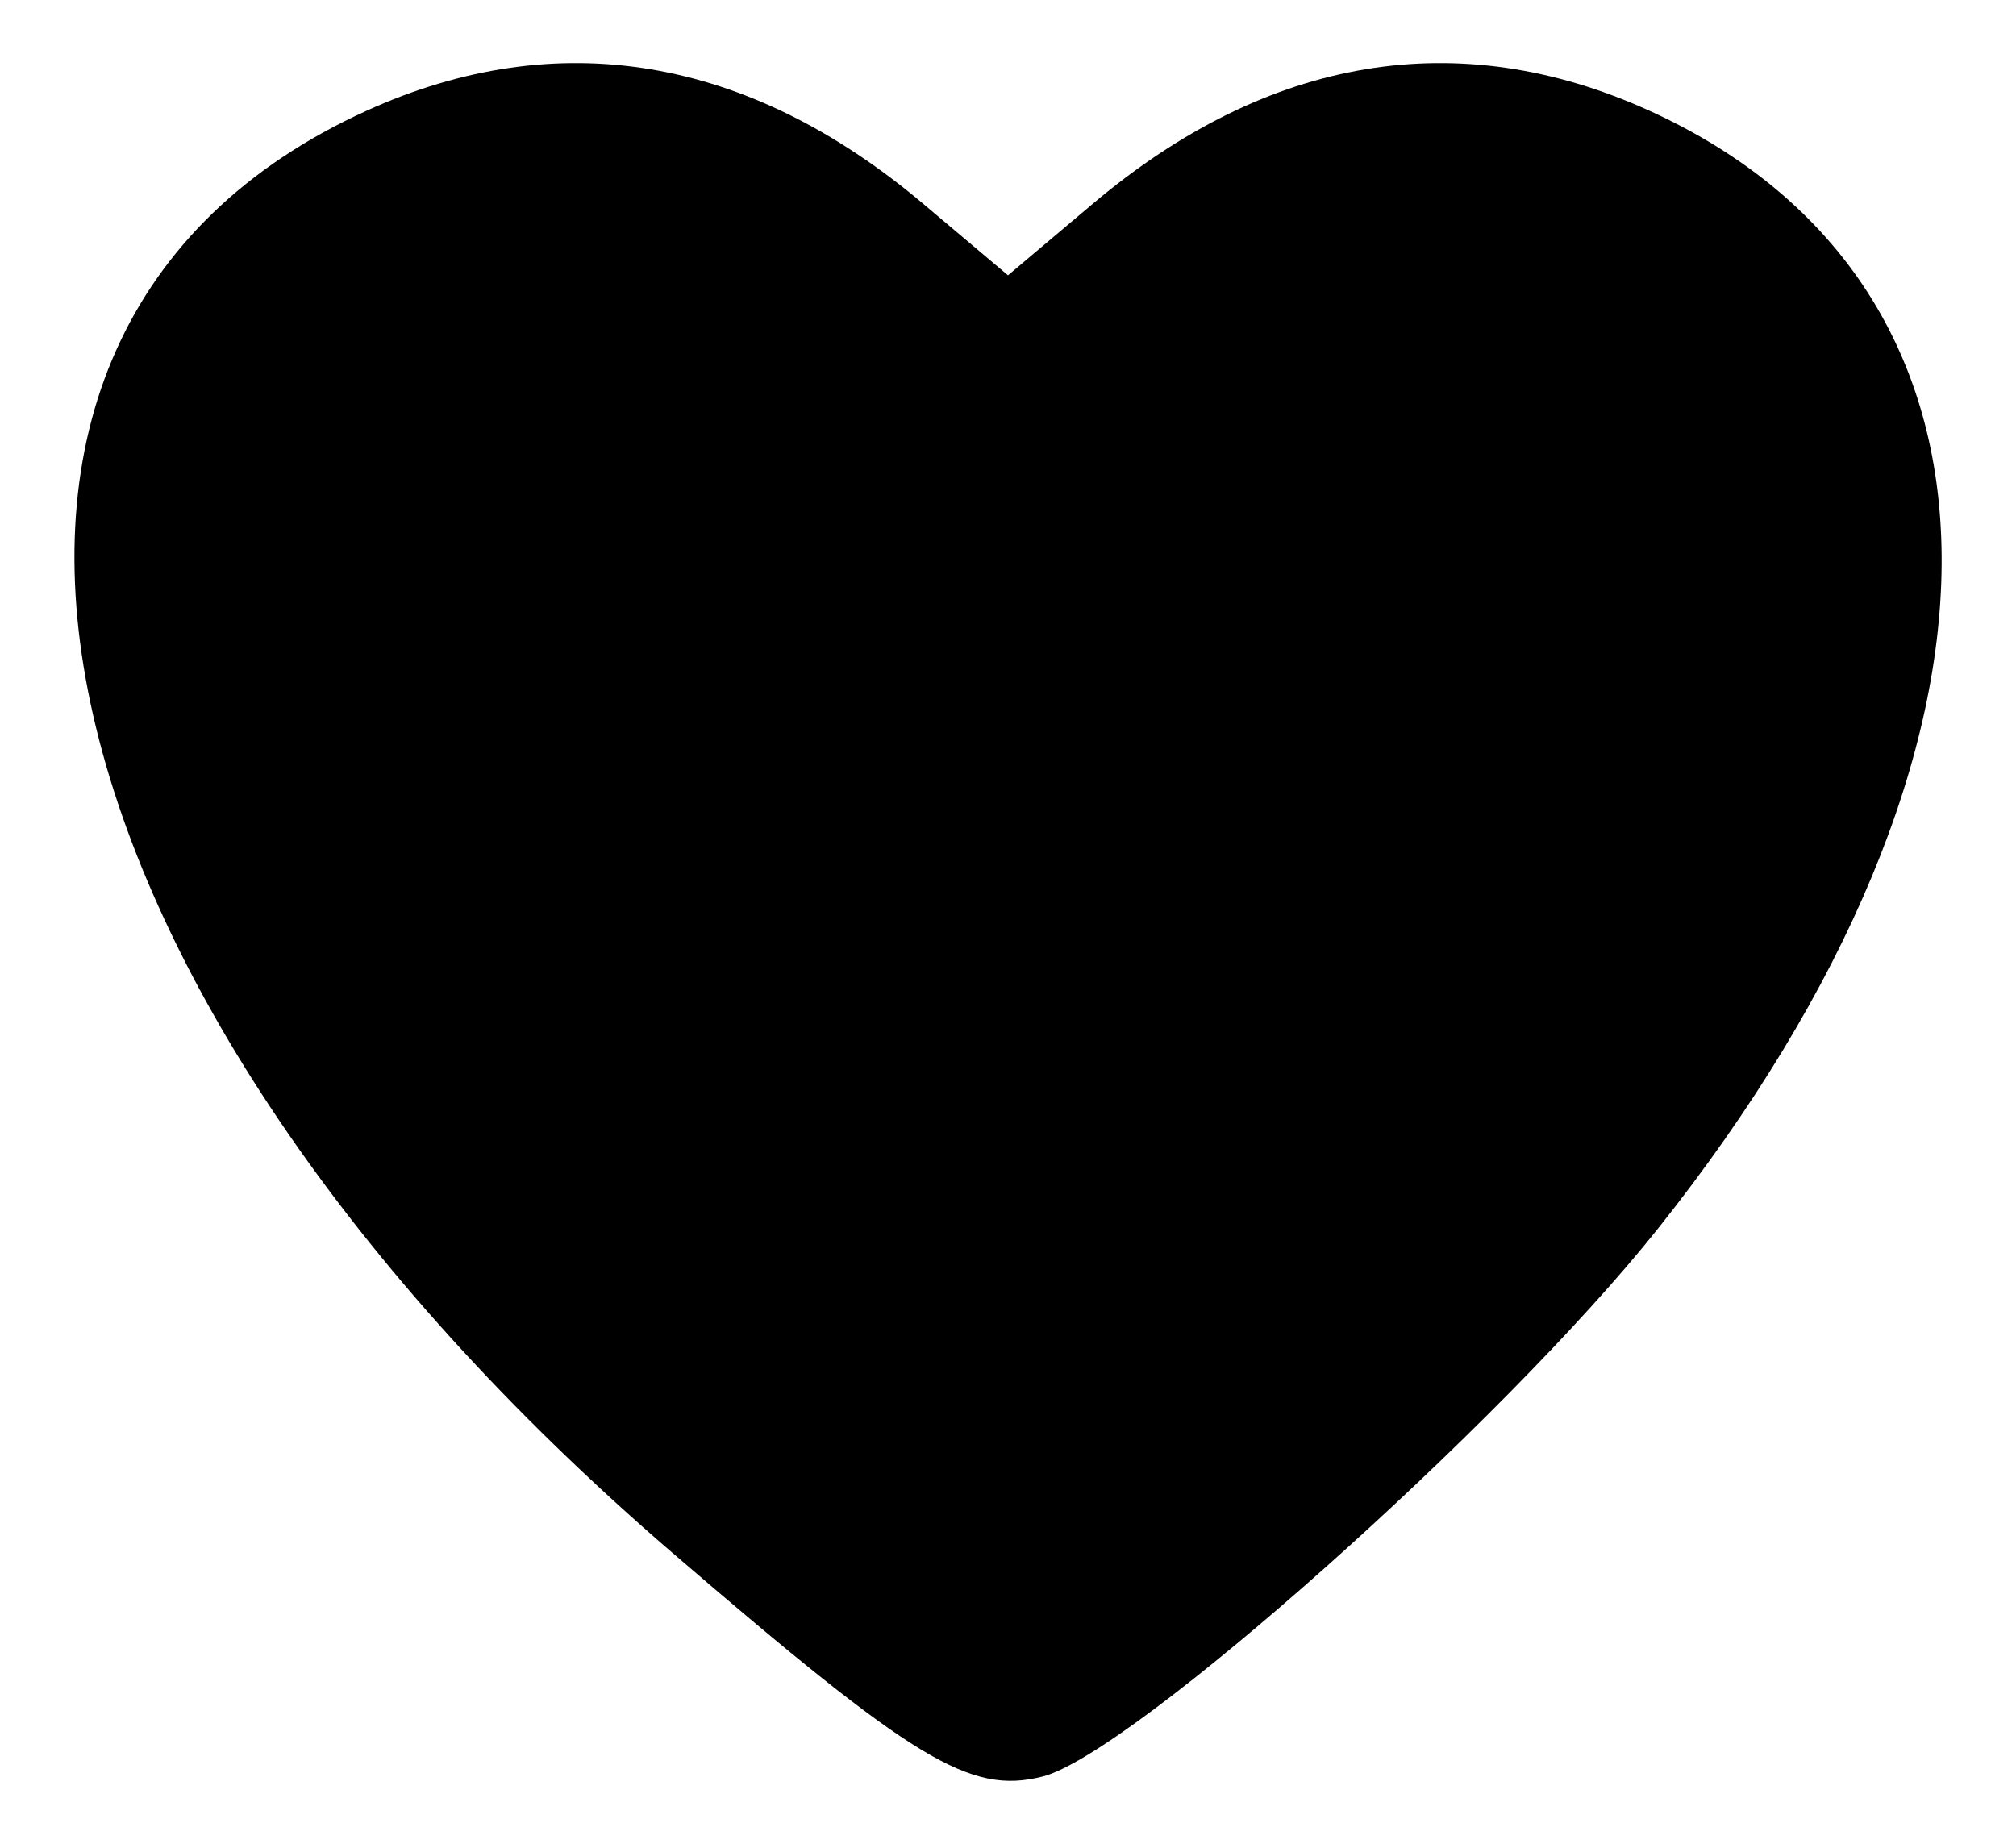 <svg width="24" height="22" viewBox="0 0 24 22" fill="none" xmlns="http://www.w3.org/2000/svg">
<path fill-rule="evenodd" clip-rule="evenodd" d="M4.365 1.318C-1.452 3.96 0.204 11.774 8.002 18.486C10.886 20.967 11.549 21.369 12.409 21.153C13.471 20.887 17.884 16.958 19.738 14.628C24.279 8.921 24.236 3.408 19.635 1.318C17.365 0.287 15.097 0.665 13.011 2.425L12 3.278L10.989 2.425C8.902 0.665 6.635 0.287 4.365 1.318Z" fill="currentColor"/>
</svg>

